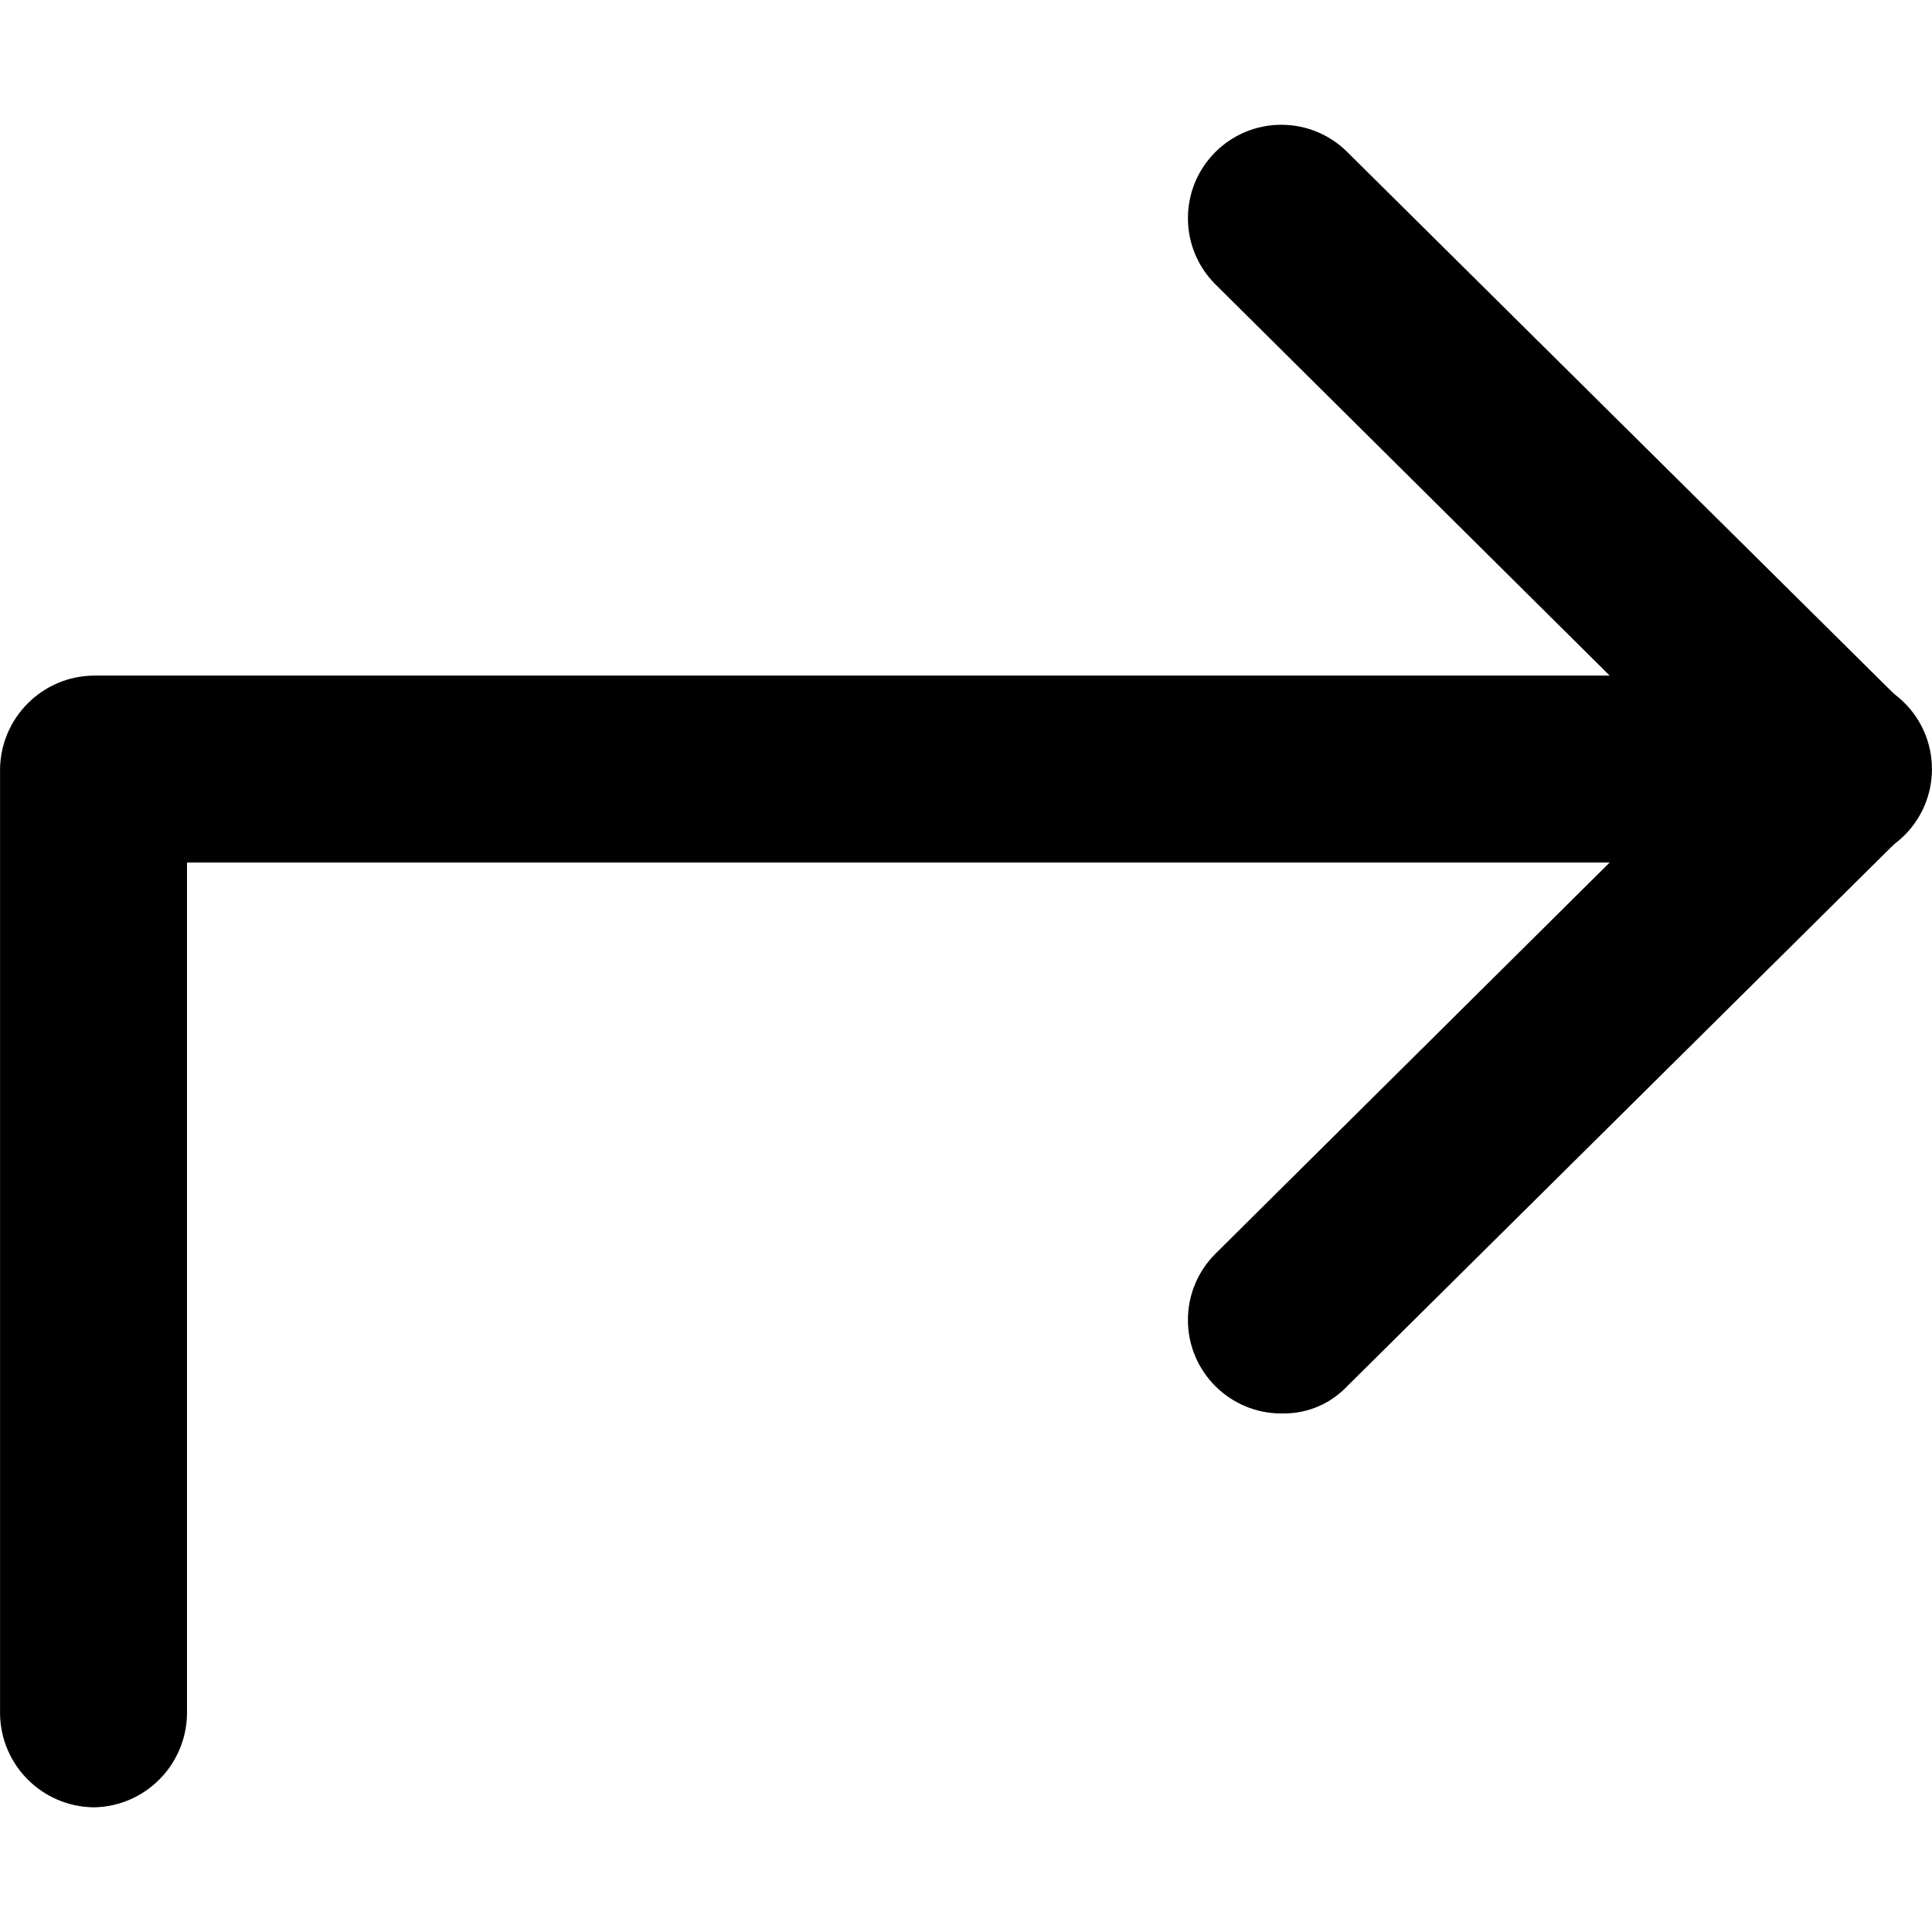 <!-- Generated by IcoMoon.io -->
<svg version="1.1" xmlns="http://www.w3.org/2000/svg" width="80" height="80" viewBox="0 0 80 80">
<title>reply</title>
<path d="M53.161 58.528c-0.030 0.001-0.066 0.001-0.101 0.001-2.138 0-3.871-1.733-3.871-3.871 0-1.069 0.433-2.036 1.133-2.737v0l20.231-20.076-20.231-20.076c-0.699-0.7-1.132-1.667-1.132-2.735s0.433-2.035 1.132-2.735v0c0.7-0.699 1.667-1.132 2.735-1.132s2.035 0.433 2.735 1.132v0l23.018 22.812c0.699 0.7 1.132 1.667 1.132 2.735s-0.433 2.035-1.132 2.735v0l-23.018 22.812c-0.66 0.7-1.594 1.135-2.63 1.135-0.001 0-0.002 0-0.003 0h0z"></path>
<path d="M3.873 74.837c-2.126-0.029-3.842-1.745-3.871-3.868v-39.123c0.029-2.126 1.745-3.842 3.868-3.871h72.257c2.138 0 3.871 1.733 3.871 3.871s-1.733 3.871-3.871 3.871v0h-68.384v35.25c-0.029 2.126-1.745 3.842-3.868 3.871h-0.003z"></path>
</svg>

